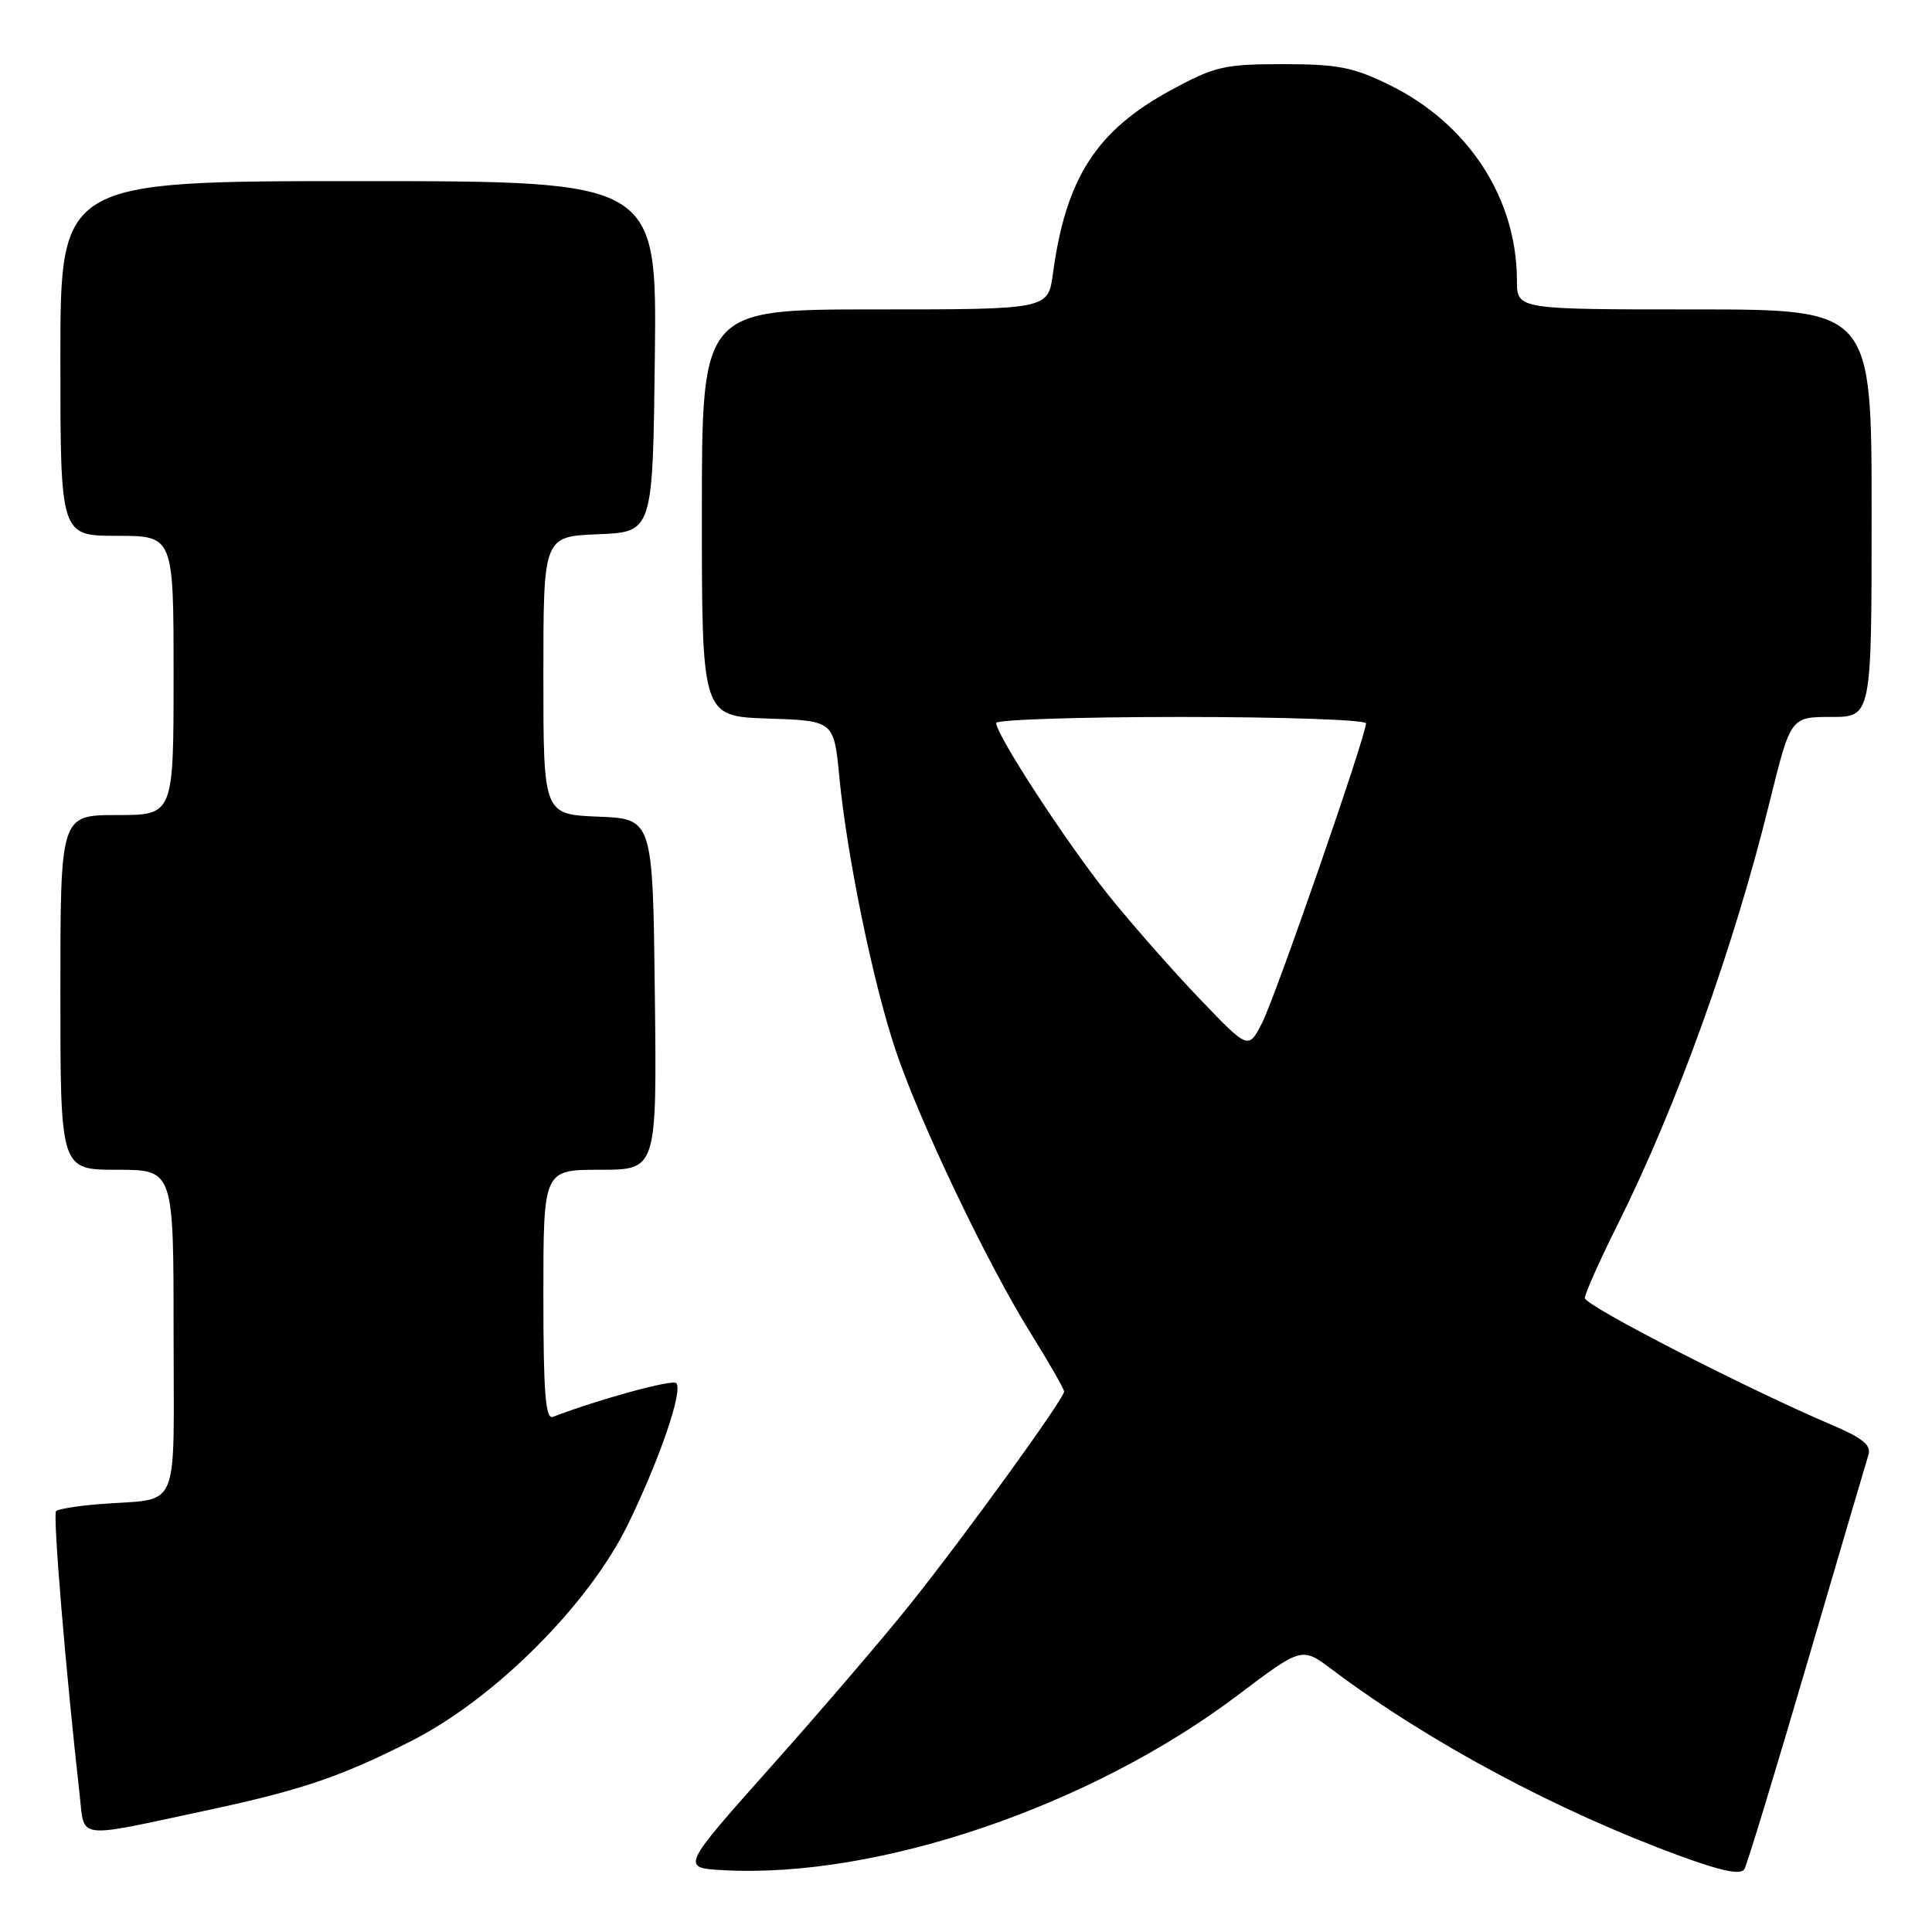 <?xml version="1.0" encoding="UTF-8" standalone="no"?>
<!DOCTYPE svg PUBLIC "-//W3C//DTD SVG 1.1//EN" "http://www.w3.org/Graphics/SVG/1.1/DTD/svg11.dtd" >
<svg xmlns="http://www.w3.org/2000/svg" xmlns:xlink="http://www.w3.org/1999/xlink" version="1.1" viewBox="0 0 256 256">
 <g >
 <path fill="currentColor"
d=" M 239.42 220.50 C 243.61 206.20 247.28 193.73 247.57 192.80 C 247.98 191.50 246.85 190.57 242.80 188.84 C 231.49 184.03 210.00 173.00 210.00 172.00 C 210.00 171.43 211.96 167.03 214.36 162.23 C 222.20 146.51 229.73 125.59 234.49 106.25 C 237.27 95.00 237.27 95.00 242.63 95.00 C 248.00 95.00 248.00 95.00 248.00 68.00 C 248.00 41.00 248.00 41.00 224.50 41.00 C 201.00 41.00 201.00 41.00 201.00 37.18 C 201.00 26.28 194.56 16.39 184.14 11.27 C 179.32 8.90 177.26 8.50 170.00 8.50 C 162.22 8.50 160.97 8.79 155.18 11.93 C 145.28 17.30 141.23 23.58 139.52 36.25 C 138.88 41.00 138.88 41.00 115.94 41.00 C 93.00 41.00 93.00 41.00 93.00 67.96 C 93.00 94.92 93.00 94.92 101.75 95.21 C 110.50 95.50 110.50 95.50 111.22 103.00 C 112.23 113.43 115.65 130.08 118.62 139.00 C 121.76 148.45 130.75 167.31 136.56 176.64 C 139.00 180.56 141.00 184.05 141.00 184.39 C 141.00 185.34 127.79 203.59 120.54 212.65 C 116.99 217.09 108.71 226.75 102.15 234.11 C 90.22 247.50 90.22 247.50 95.86 247.81 C 116.32 248.93 144.52 239.34 164.00 224.63 C 172.50 218.21 172.50 218.21 176.50 221.22 C 189.30 230.84 206.38 239.99 222.69 245.95 C 228.23 247.98 230.69 248.47 231.15 247.65 C 231.51 247.02 235.23 234.80 239.42 220.50 Z  M 27.50 239.86 C 39.90 237.21 45.20 235.41 54.50 230.69 C 65.55 225.09 78.04 212.60 83.20 202.00 C 87.43 193.32 90.55 184.21 89.60 183.27 C 89.08 182.75 79.52 185.36 73.25 187.74 C 72.28 188.11 72.00 184.48 72.00 171.61 C 72.00 155.00 72.00 155.00 79.52 155.00 C 87.04 155.00 87.04 155.00 86.77 131.75 C 86.50 108.50 86.50 108.50 79.25 108.21 C 72.00 107.91 72.00 107.91 72.00 89.50 C 72.00 71.09 72.00 71.09 79.25 70.79 C 86.50 70.50 86.50 70.50 86.77 47.25 C 87.04 24.00 87.04 24.00 47.52 24.00 C 8.00 24.00 8.00 24.00 8.00 47.50 C 8.00 71.00 8.00 71.00 15.50 71.00 C 23.00 71.00 23.00 71.00 23.00 89.50 C 23.00 108.00 23.00 108.00 15.50 108.00 C 8.00 108.00 8.00 108.00 8.00 131.50 C 8.00 155.00 8.00 155.00 15.50 155.00 C 23.00 155.00 23.00 155.00 23.00 176.48 C 23.00 200.97 24.08 198.45 13.23 199.30 C 10.33 199.53 7.72 199.95 7.43 200.23 C 6.98 200.68 8.71 221.43 10.55 237.78 C 11.24 243.83 9.79 243.65 27.50 239.86 Z  M 158.91 132.29 C 155.33 128.56 149.88 122.35 146.79 118.50 C 141.30 111.64 132.00 97.37 132.00 95.80 C 132.00 95.36 143.03 95.00 156.50 95.00 C 169.97 95.00 181.00 95.38 181.00 95.85 C 181.00 97.51 169.01 132.07 167.23 135.55 C 165.41 139.09 165.41 139.09 158.91 132.29 Z "/>
</g>
</svg>
